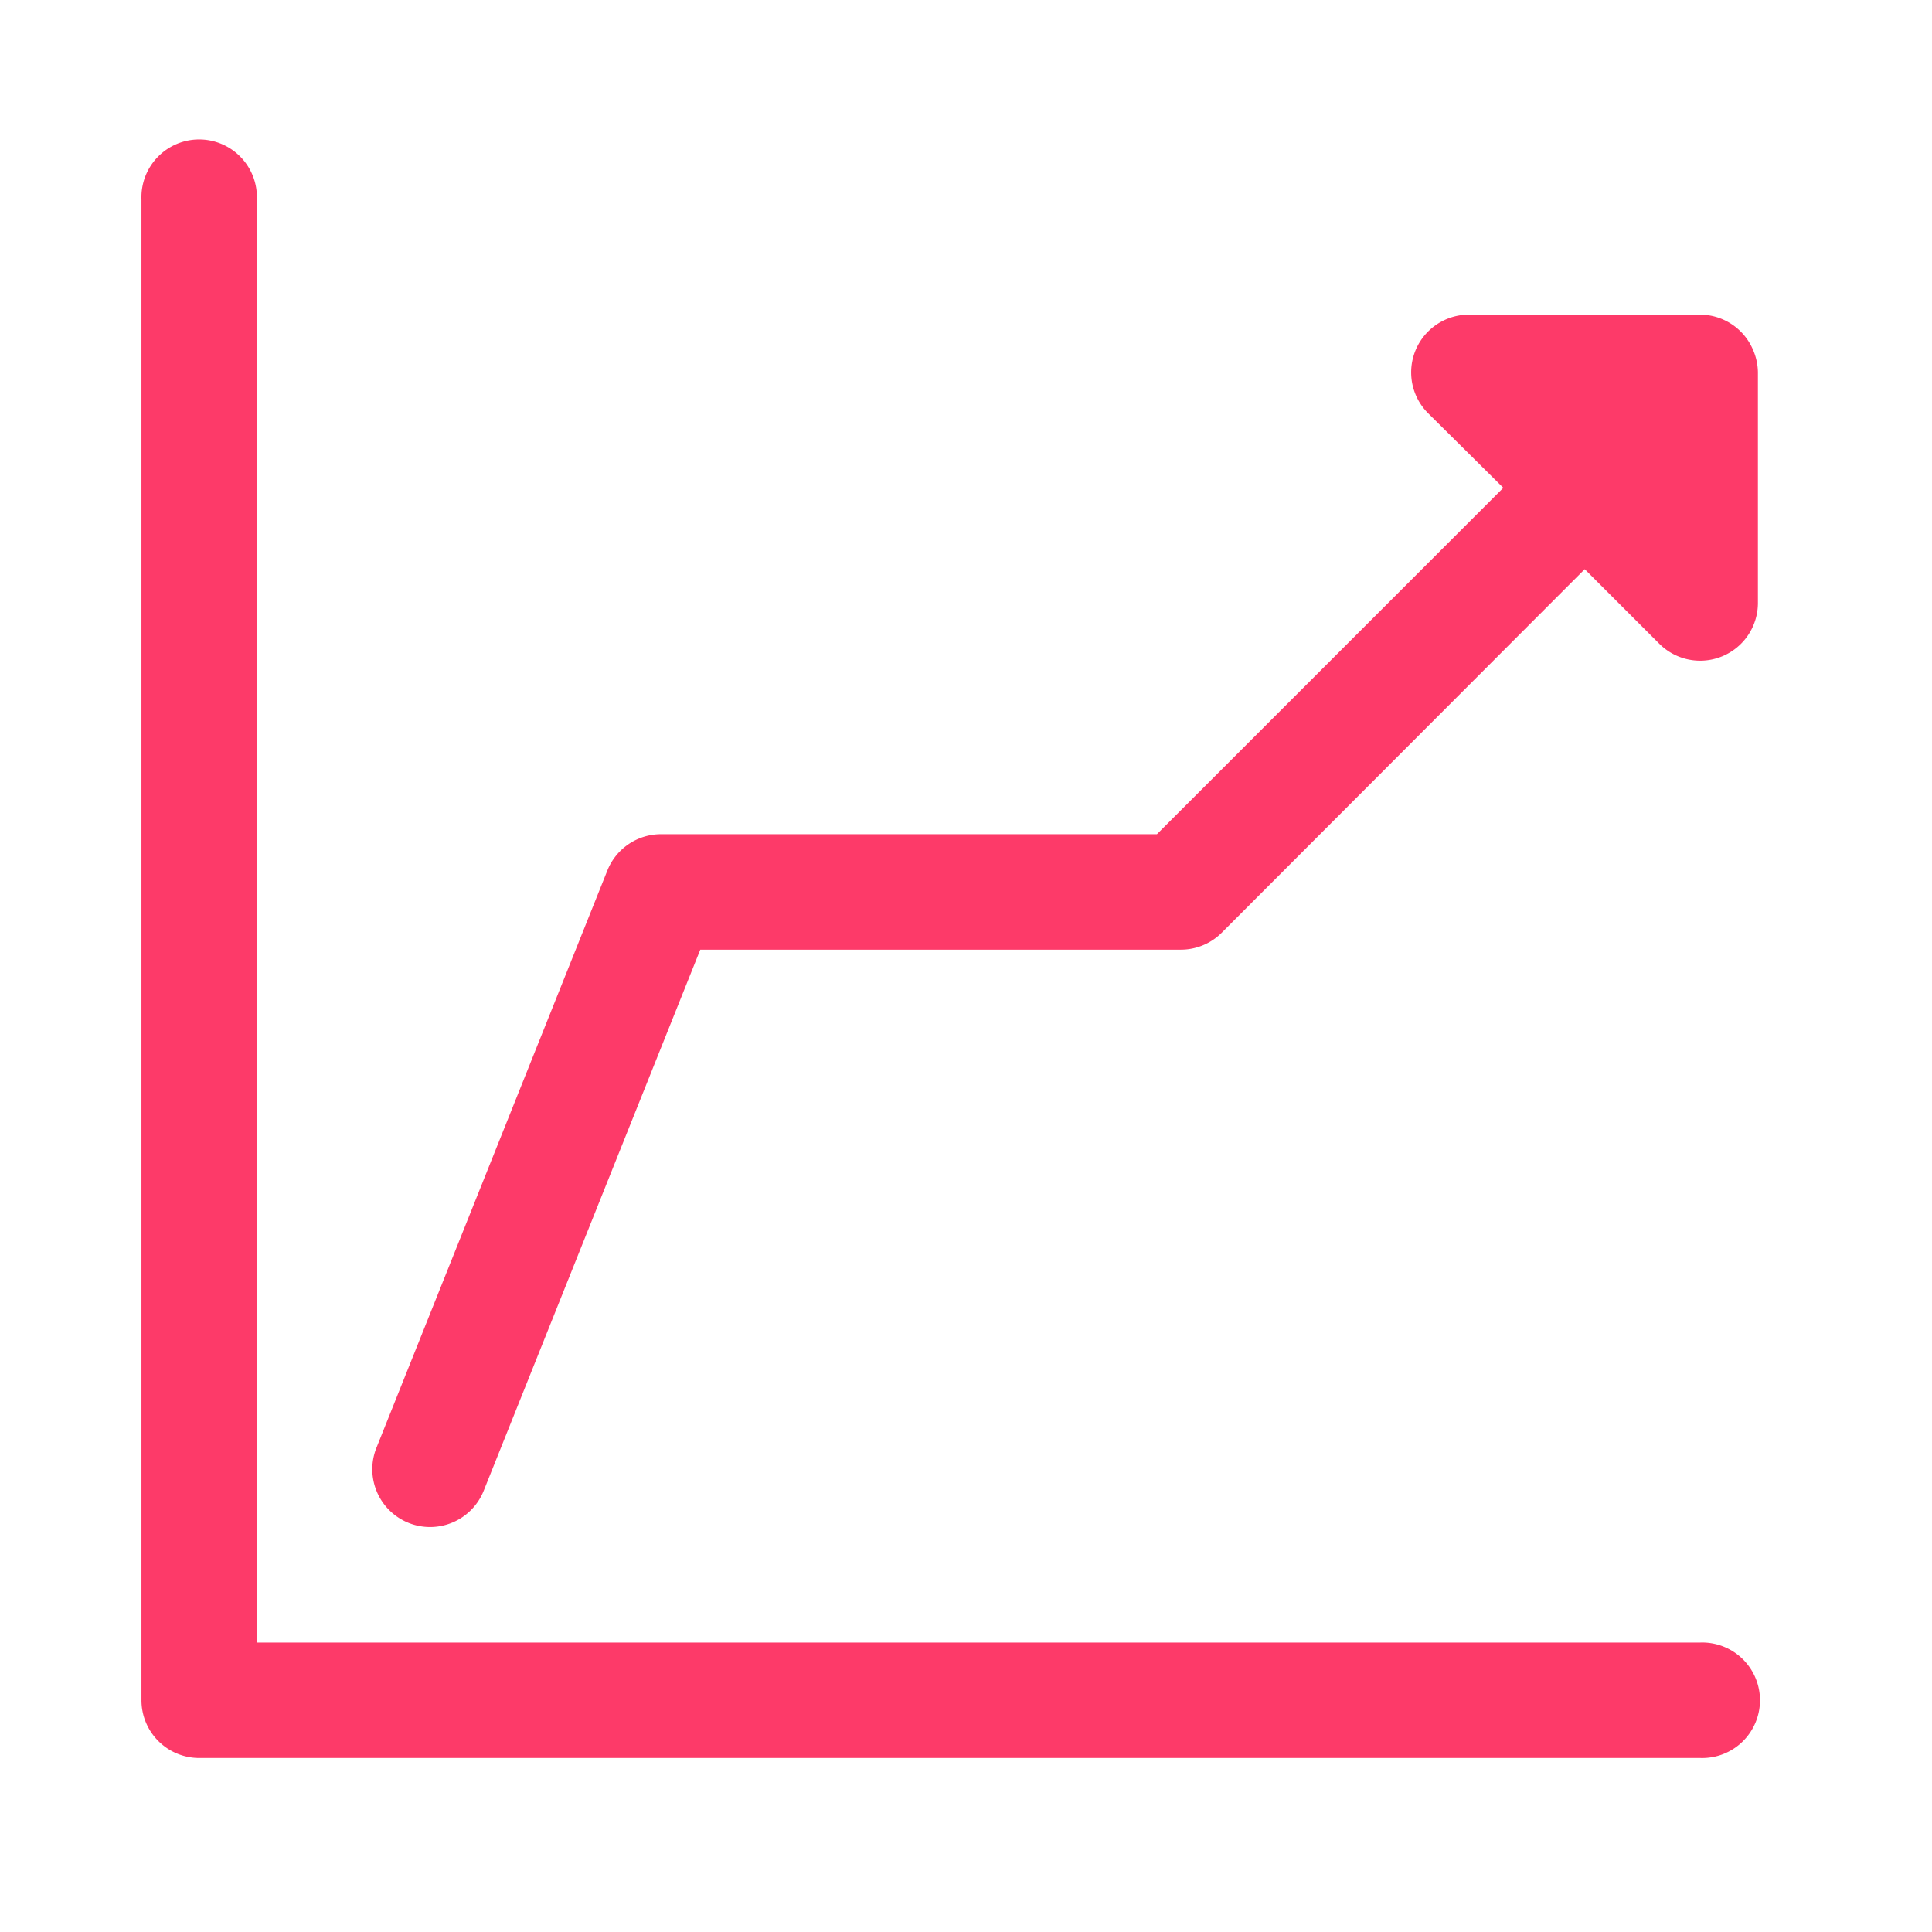 <svg xmlns="http://www.w3.org/2000/svg" xmlns:xlink="http://www.w3.org/1999/xlink" width="28" height="28" viewBox="0 0 28 28">
  <defs>
    <clipPath id="clip-path">
      <rect id="Rectangle_21947" data-name="Rectangle 21947" width="28" height="28" transform="translate(20 99)" fill="#fd3a69"/>
    </clipPath>
  </defs>
  <g id="line-active" transform="translate(-20 -99)" clip-path="url(#clip-path)">
    <g id="Group_44137" data-name="Group 44137" transform="translate(-446.95 -297.95)">
      <path id="Path_59680" data-name="Path 59680" d="M127.591,56.755H106.673V35.837a.837.837,0,1,0-1.673,0V57.591a.837.837,0,0,0,.837.837h21.754a.837.837,0,1,0,0-1.673Z" transform="translate(364 364)" fill="#fd3a69"/>
      <path id="Path_59681" data-name="Path 59681" d="M195,88.019a.837.837,0,0,0-.77-.519h-3.347a.837.837,0,0,0-.594,1.431l1.088,1.079-5.02,5.02h-7.187a.837.837,0,0,0-.778.527l-3.347,8.367a.837.837,0,1,0,1.556.619l3.138-7.84H186.7a.837.837,0,0,0,.594-.243l5.263-5.271,1.079,1.079a.837.837,0,0,0,1.431-.586V88.337a.838.838,0,0,0-.067-.318Z" transform="translate(297.36 314.01)" fill="#fd3a69"/>
    </g>
  </g>
</svg>
